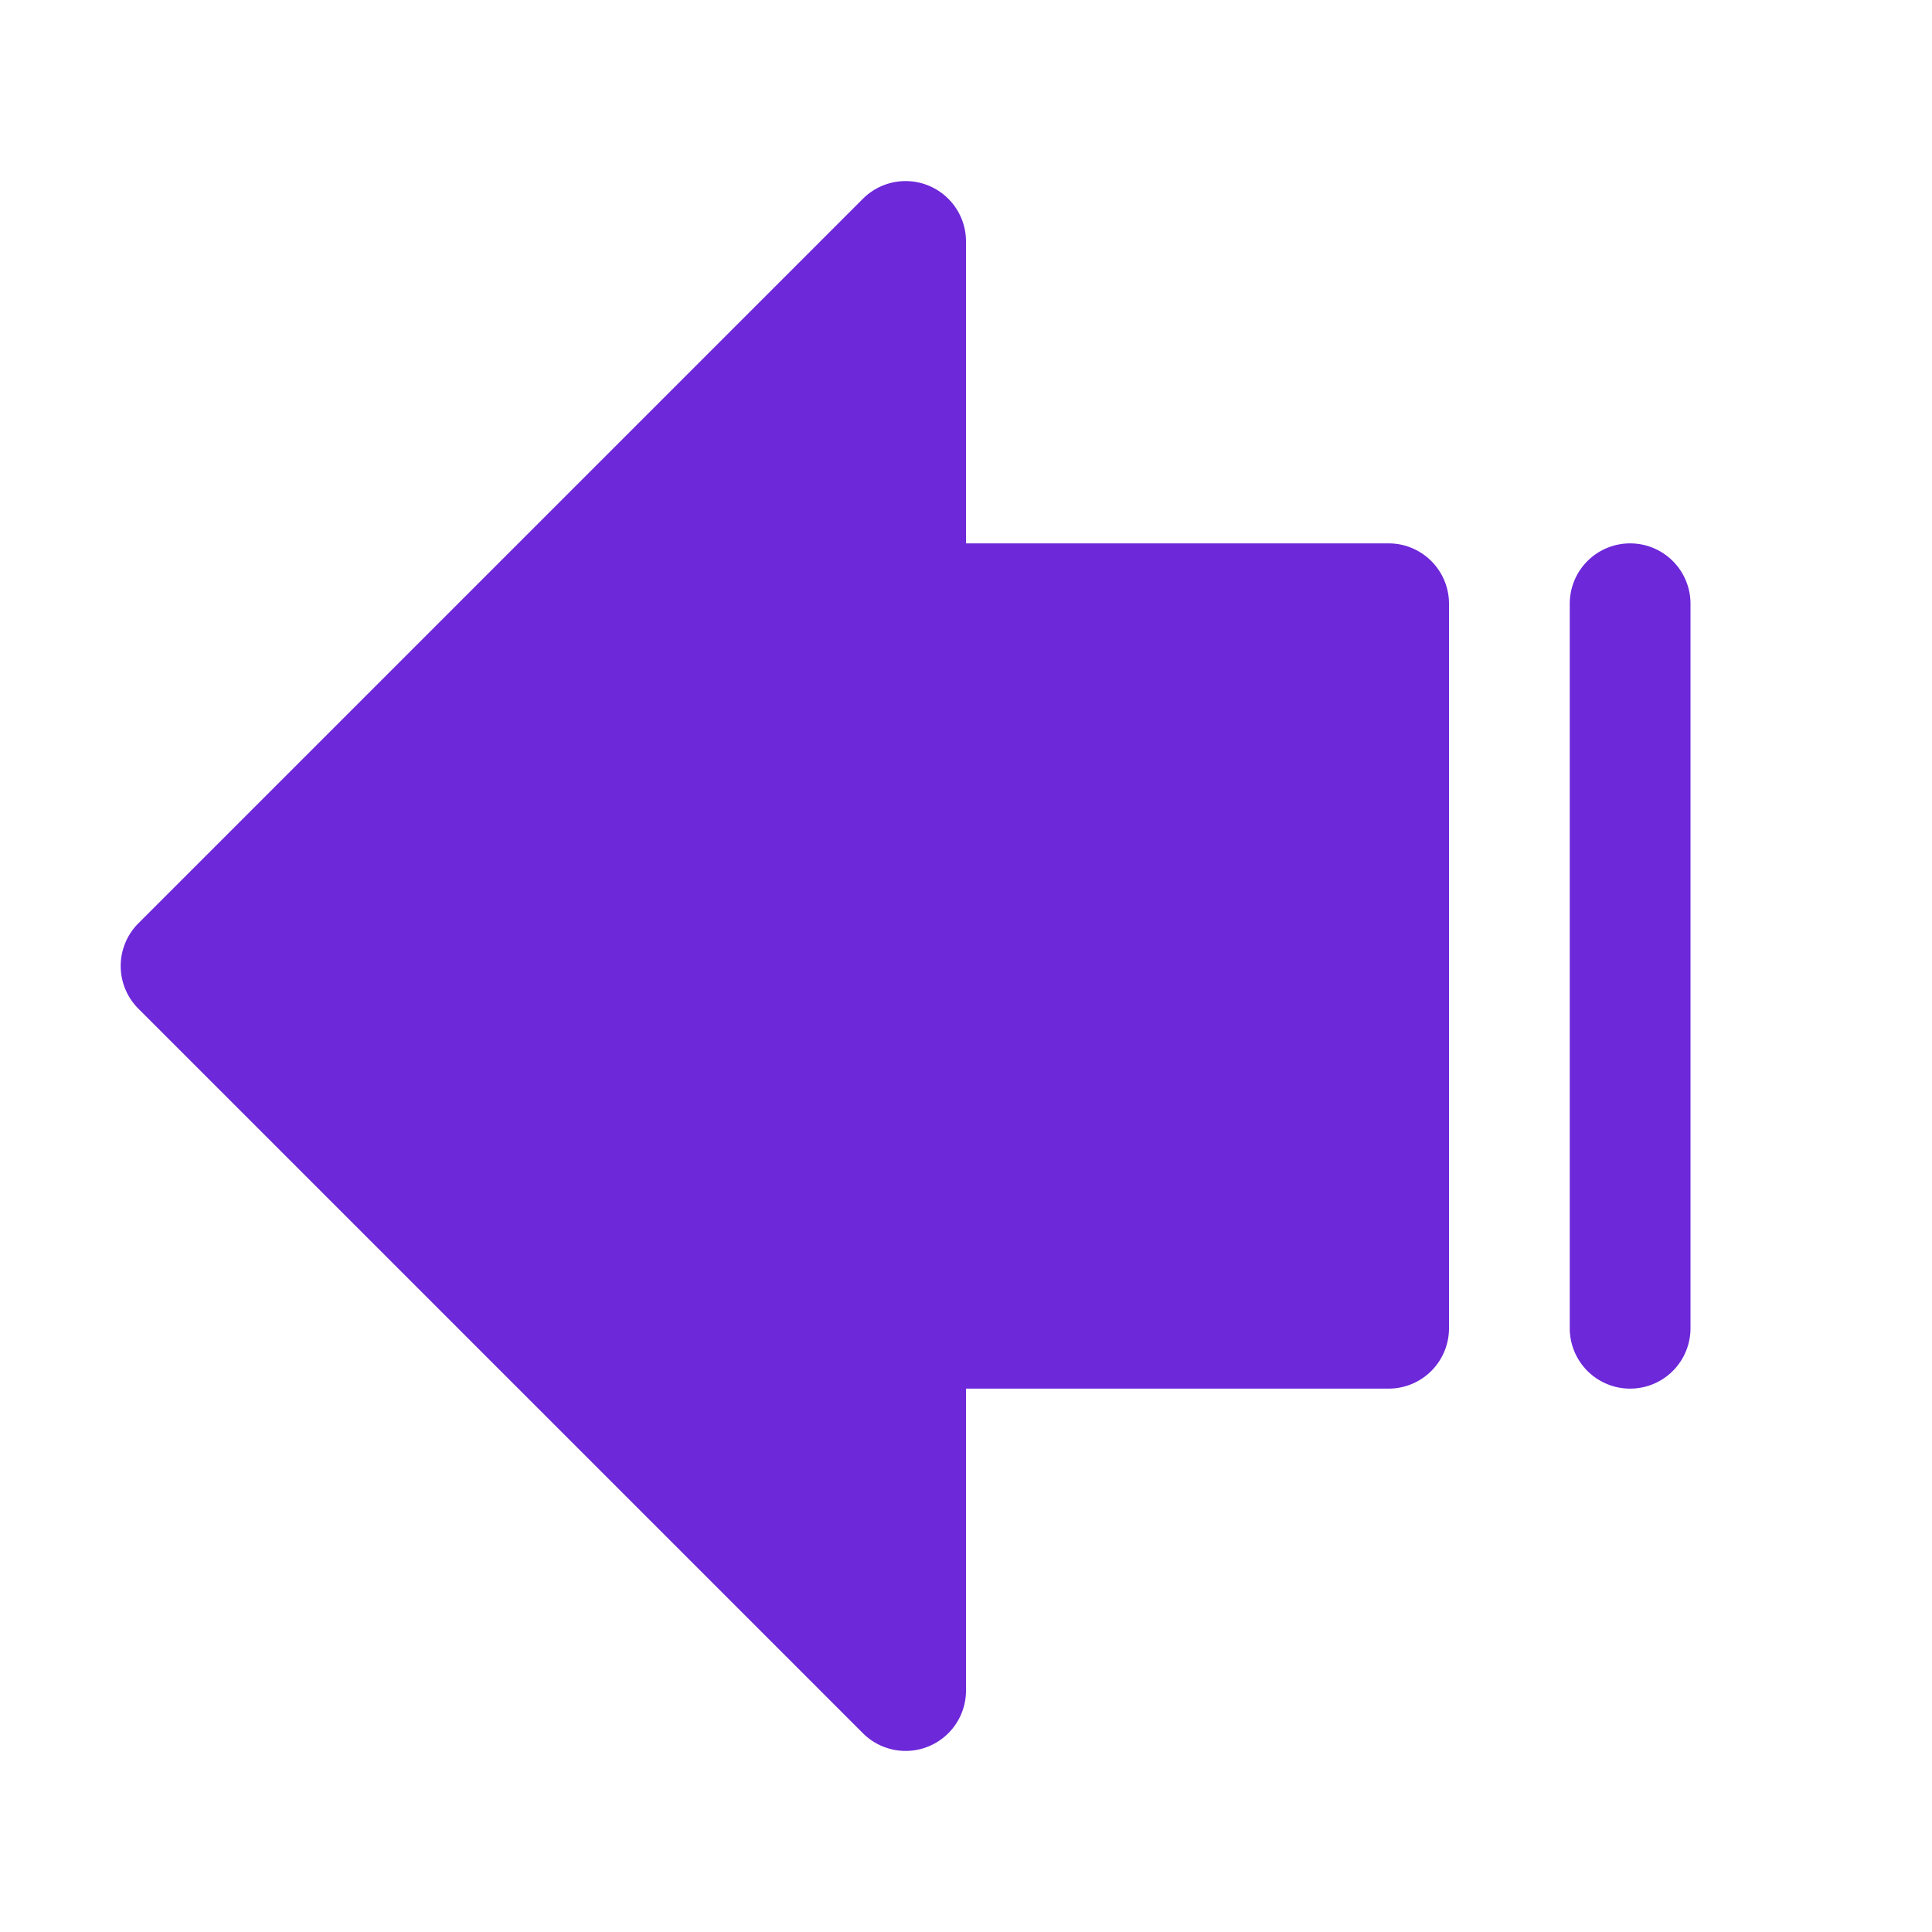 <svg xmlns="http://www.w3.org/2000/svg" width="64" height="64" fill="#6d28d9" viewBox="0 0 256 256"><path d="M192,80v96a8,8,0,0,1-8,8H128v40a8,8,0,0,1-13.66,5.66l-96-96a8,8,0,0,1,0-11.32l96-96A8,8,0,0,1,128,32V72h56A8,8,0,0,1,192,80Zm24-8a8,8,0,0,0-8,8v96a8,8,0,0,0,16,0V80A8,8,0,0,0,216,72Z"></path></svg>